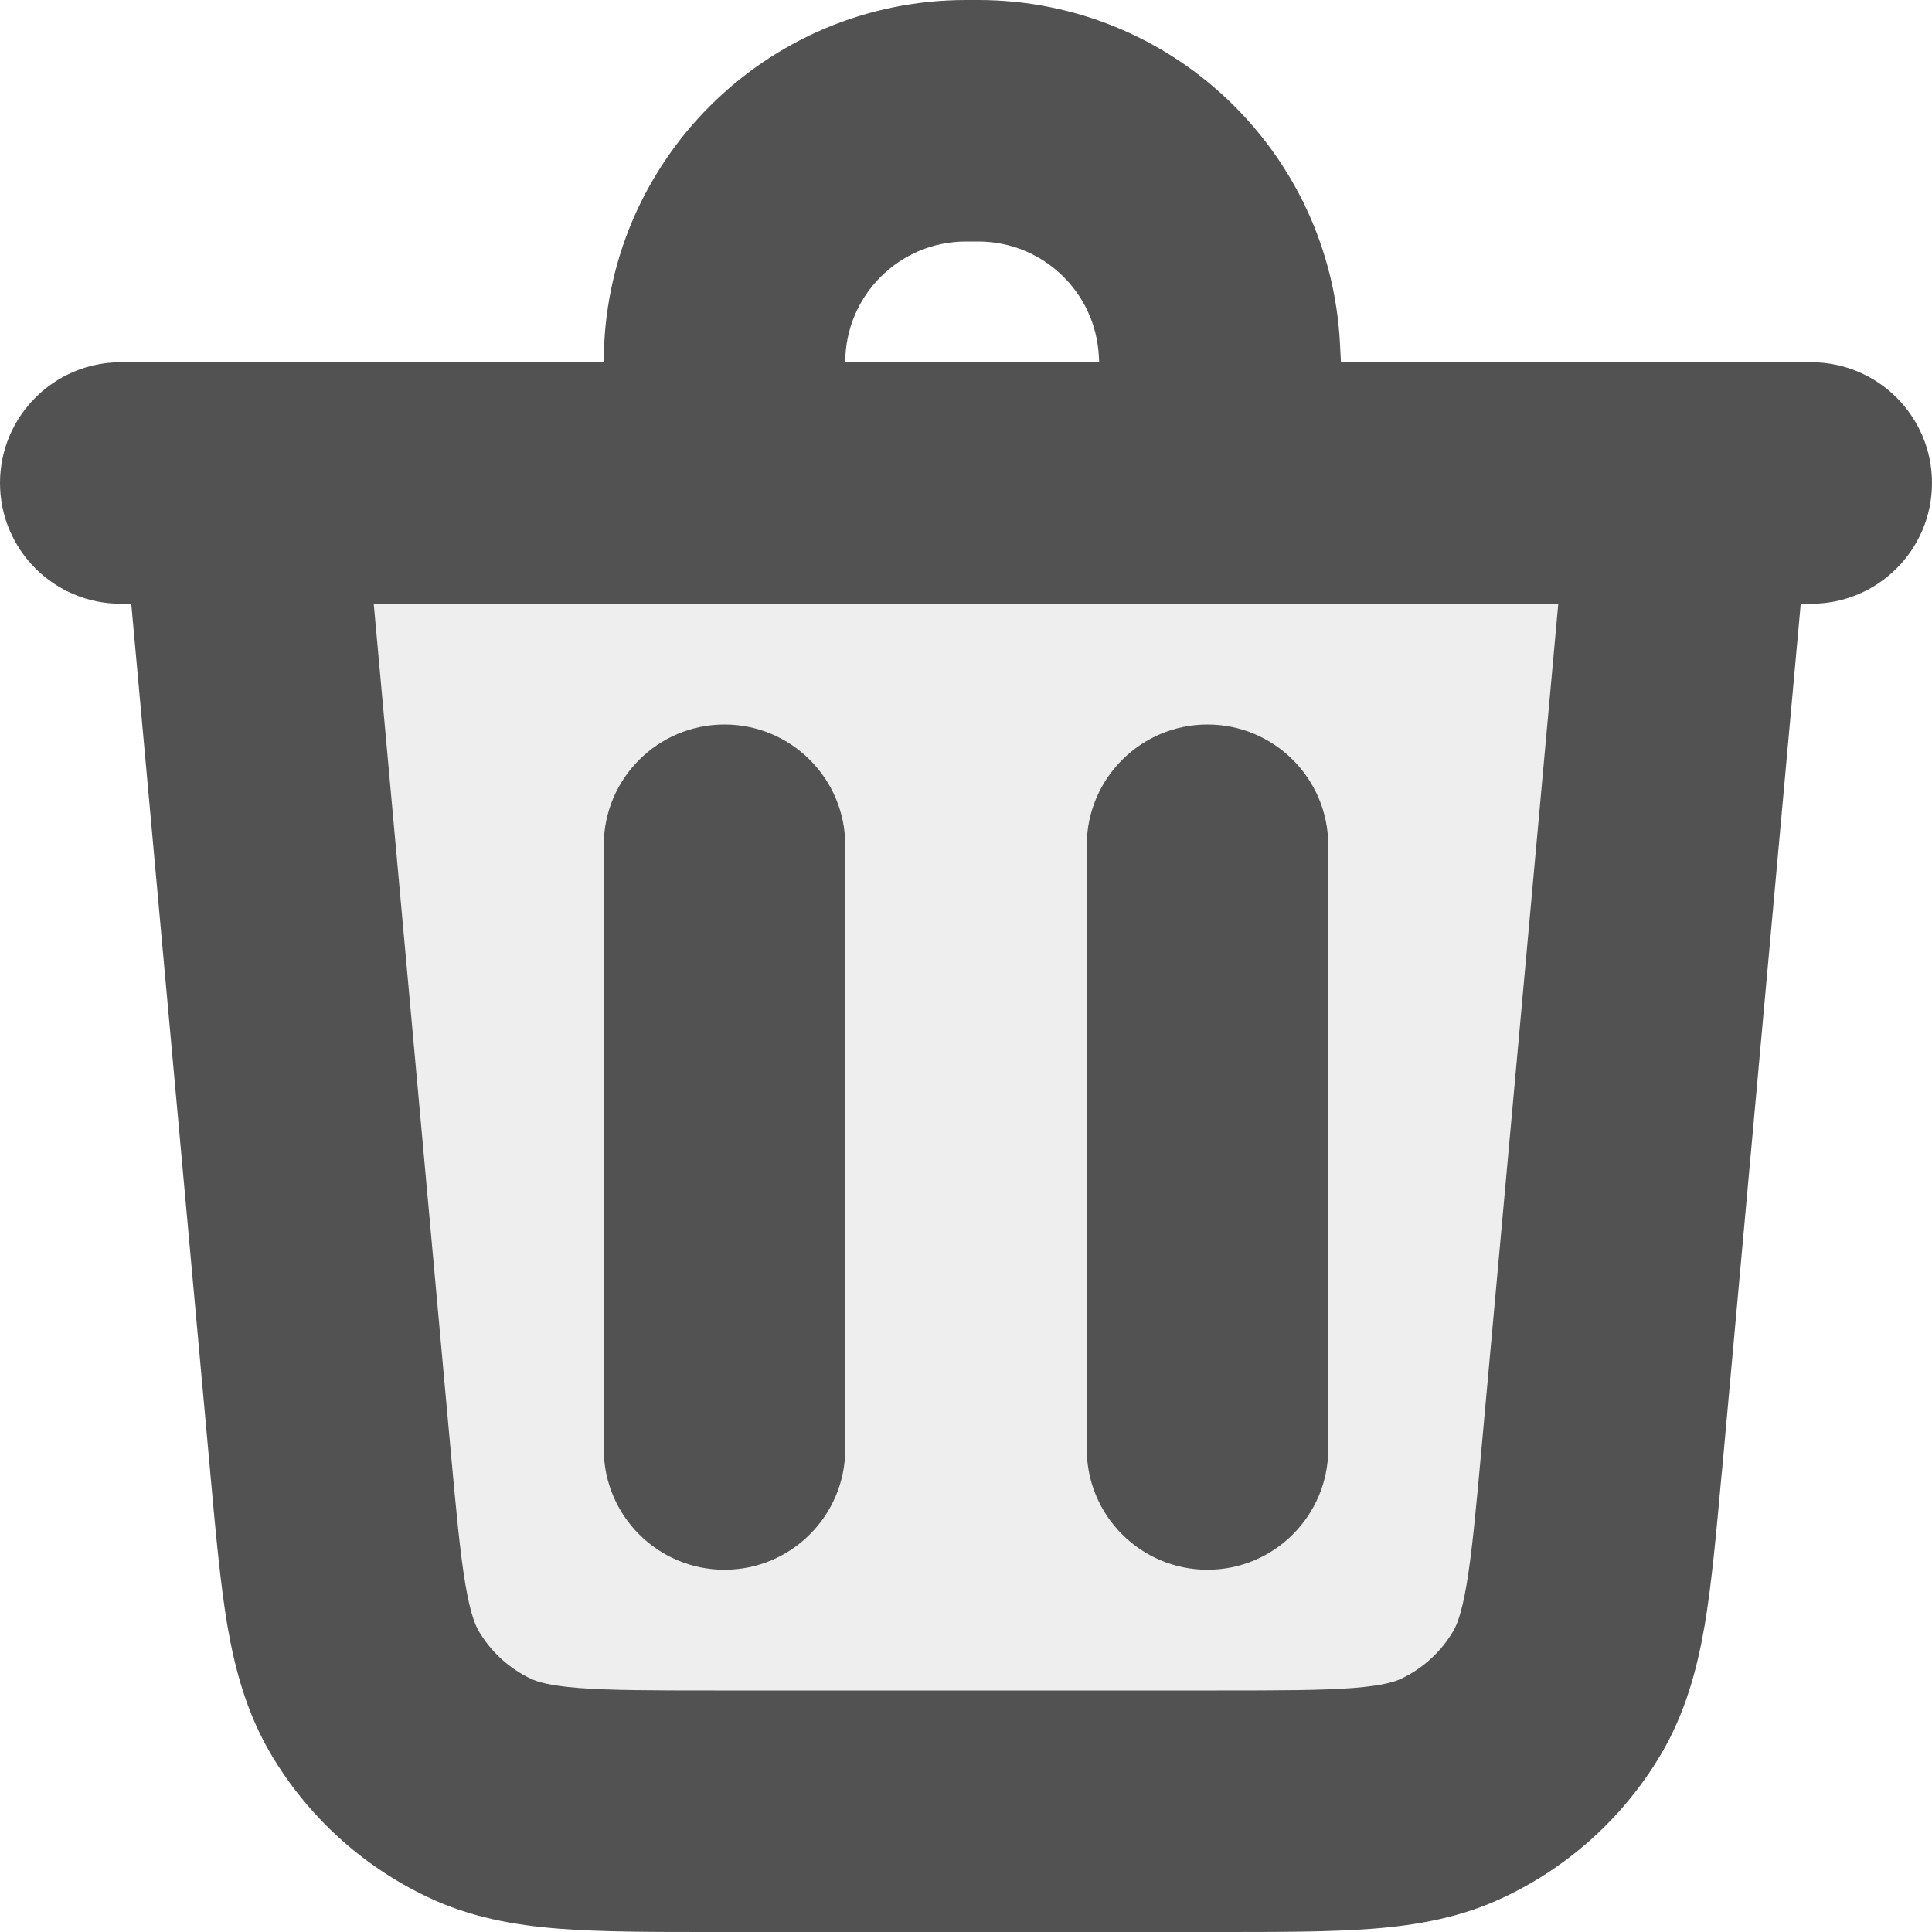 <svg width="16" height="16" viewBox="0 0 16 16" fill="none" xmlns="http://www.w3.org/2000/svg">
<g clip-path="url(#clip0_34_2514)">
<path opacity="0.1" d="M2.317 7.49C2.207 6.279 2.152 5.674 2.354 5.207C2.531 4.796 2.841 4.457 3.234 4.243C3.681 4 4.289 4 5.504 4H10.496C11.711 4 12.319 4 12.766 4.243C13.159 4.457 13.469 4.796 13.646 5.207C13.848 5.674 13.793 6.279 13.683 7.49L13.265 12.09C13.171 13.117 13.124 13.631 12.894 14.019C12.692 14.361 12.392 14.635 12.033 14.806C11.625 15 11.109 15 10.078 15H5.922C4.891 15 4.375 15 3.967 14.806C3.608 14.635 3.308 14.361 3.106 14.019C2.876 13.631 2.829 13.117 2.735 12.09L2.317 7.49Z" fill="#525252"/>
<path fill-rule="evenodd" clip-rule="evenodd" d="M7 3C7 2.448 7.448 2 8 2H8.101C8.634 2 9.072 2.417 9.1 2.948L9.103 3H7ZM5 3C5 1.343 6.343 0 8 0H8.101C9.698 0 11.014 1.25 11.097 2.844L11.105 3H14H15C15.552 3 16 3.448 16 4C16 4.552 15.552 5 15 5H14.913L14.261 12.18L14.257 12.216C14.213 12.699 14.175 13.118 14.117 13.462C14.054 13.827 13.957 14.187 13.755 14.529C13.451 15.042 13.001 15.453 12.462 15.709C12.104 15.88 11.737 15.944 11.367 15.973C11.019 16 10.599 16 10.114 16H10.114H10.114H10.114H10.078H5.922H5.886H5.886H5.886H5.886C5.401 16 4.981 16 4.633 15.973C4.263 15.944 3.896 15.88 3.538 15.709C2.999 15.453 2.549 15.042 2.245 14.529C2.043 14.187 1.946 13.827 1.883 13.462C1.825 13.118 1.787 12.699 1.743 12.216L1.74 12.18L1.087 5H1C0.448 5 0 4.552 0 4C0 3.448 0.448 3 1 3H2H5ZM10.162 5H12.905L12.269 11.999C12.221 12.528 12.189 12.868 12.145 13.126C12.103 13.371 12.062 13.463 12.034 13.51C11.933 13.681 11.783 13.818 11.603 13.903C11.554 13.926 11.459 13.959 11.211 13.979C10.95 13.999 10.609 14 10.078 14H5.922C5.391 14 5.05 13.999 4.789 13.979C4.541 13.959 4.446 13.926 4.397 13.903C4.217 13.818 4.067 13.681 3.966 13.51C3.938 13.463 3.897 13.371 3.855 13.126C3.811 12.868 3.779 12.528 3.731 11.999L3.095 5H6H10.148H10.162ZM6 6C5.448 6 5 6.448 5 7V12C5 12.552 5.448 13 6 13C6.552 13 7 12.552 7 12V7C7 6.448 6.552 6 6 6ZM9 7C9 6.448 9.448 6 10 6C10.552 6 11 6.448 11 7V12C11 12.552 10.552 13 10 13C9.448 13 9 12.552 9 12V7Z" fill="#525252"/>
</g>
<defs>
<clipPath id="clip0_34_2514">
<rect width="16" height="16" fill="white"/>
</clipPath>
</defs>
</svg>
